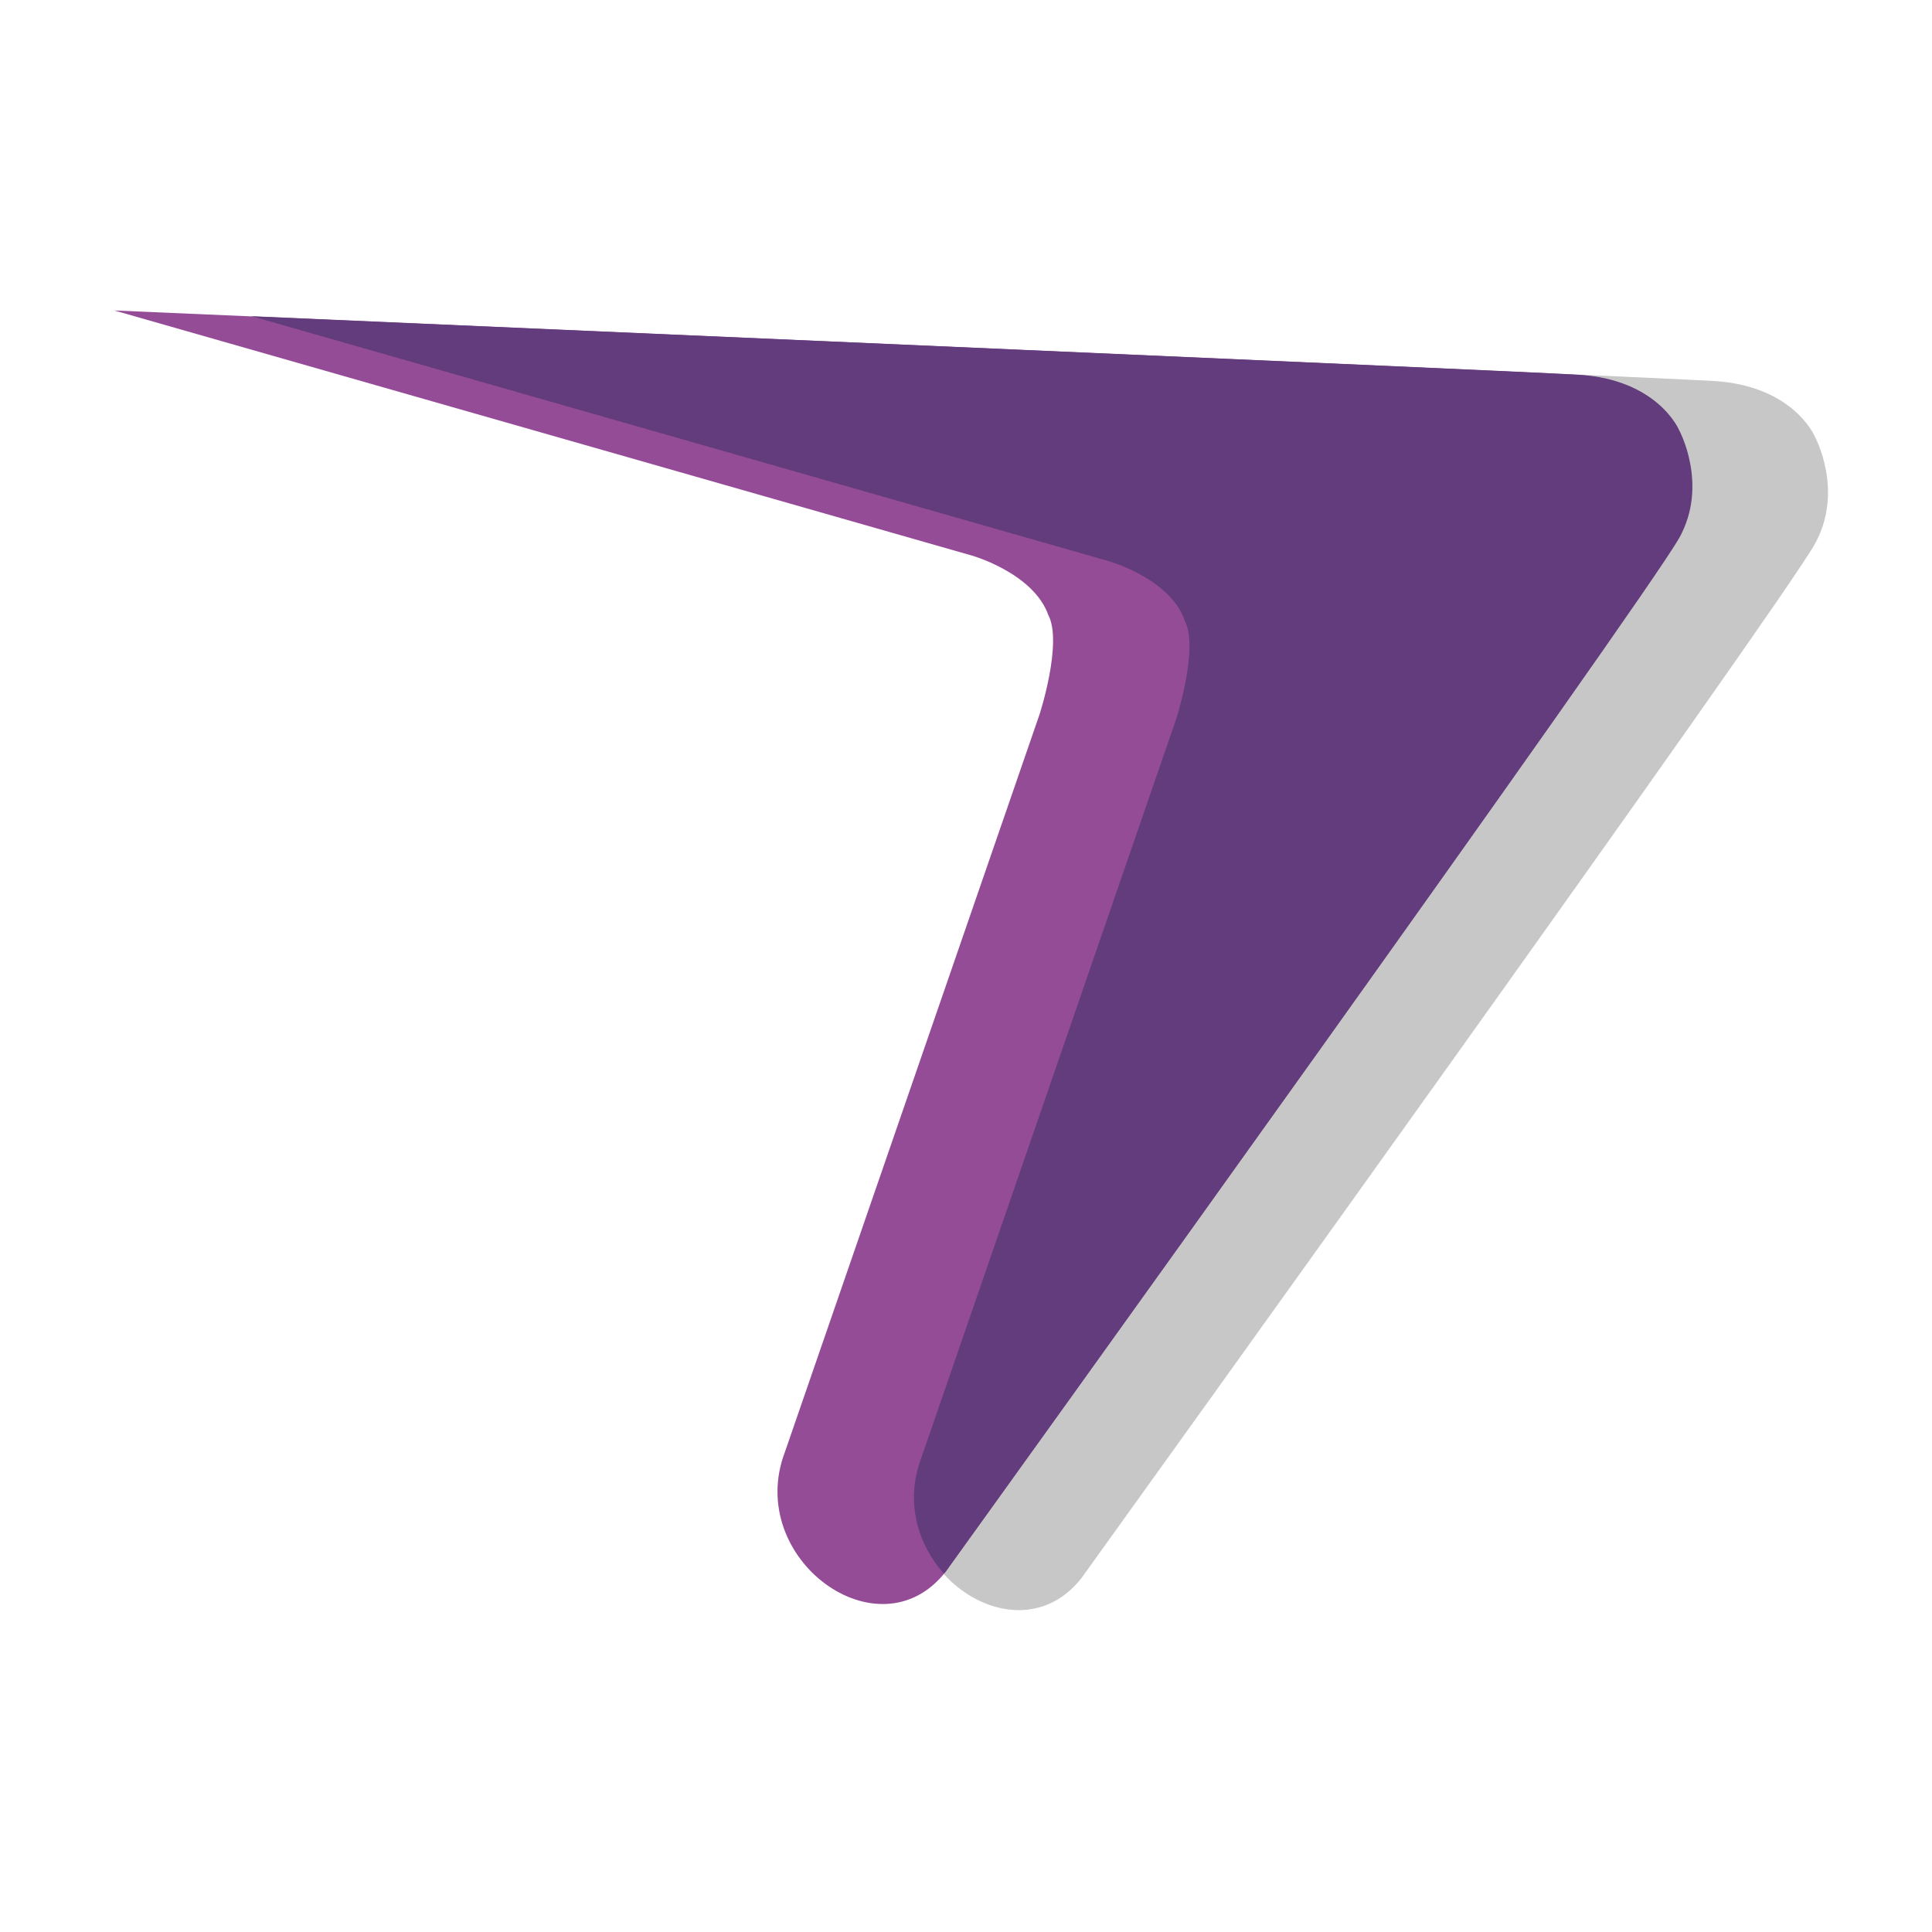 <svg xmlns="http://www.w3.org/2000/svg" xmlns:xlink="http://www.w3.org/1999/xlink" version="1.1" height="480" width="480" viewBox="24 12 66 66" xml:space="preserve">
  <rect fill="#ffffff" x="0" y="0" width="96" height="96"></rect>
    <g transform="translate(9,22)">
      <!--
        <g class="logo-text-dark" fill="#020202" alt="NORTH EAST">
            <polygon fill="#020202" points="2.84,21.44 4.208,21.44 4.208,12.973 3.021,12.973 3.021,18.033 1.678,12.973 0,12.973 0,21.44     1.188,21.44 1.188,15.296   "/>
        	<path fill="#020202" d="M7.763,19.484c0,0.603-0.266,0.833-0.688,0.833c-0.422,0-0.688-0.23-0.688-0.833V14.92     c0-0.604,0.266-0.833,0.688-0.833c0.423,0,0.688,0.232,0.697,0.833v4.564H7.763z M9.091,19.399v-4.394     c0-1.353-0.713-2.125-2.017-2.125c-1.304,0-2.016,0.772-2.016,2.125v4.394c0,1.342,0.722,2.117,2.013,2.125     s2.019-0.781,2.016-2.124"/>
			<path fill="#020202" d="M12.591,15.887c0,0.675-0.302,0.893-0.796,0.893h-0.52v-2.596h0.64c0.471,0,0.672,0.258,0.672,0.87v0.833     H12.591z M14.077,21.44c-0.133-0.314-0.146-0.616-0.146-1.026V19.11c0-0.881-0.218-1.521-0.881-1.798     c0.591-0.278,0.87-0.845,0.87-1.715v-0.664c0-1.304-0.592-1.943-1.969-1.943H9.947v8.438h1.328v-3.44h0.459     c0.604,0,0.878,0.284,0.878,1.074v1.328c0,0.698,0.051,0.827,0.129,1.039h1.335V21.44z"/>
            <polygon fill="#020202" points="14.406,14.186 15.773,14.186 15.773,21.44 17.117,21.44 17.117,14.186 18.51,14.186 18.51,12.973     14.406,12.973   "/>
            <polygon fill="#020202" points="20.37,17.8 21.867,17.8 21.867,21.44 23.209,21.44 23.209,12.973 21.867,12.973 21.867,16.587     20.37,16.587 20.37,12.973 19.027,12.973 19.027,21.44 20.37,21.44   "/>
            <polygon fill="#020202" points="27.392,14.186 29.689,14.186 29.689,12.973 26.049,12.973 26.049,21.44 29.689,21.44     29.689,20.227 27.392,20.227 27.392,17.749 29.198,17.749 29.198,16.536 27.392,16.536   "/>
            <path fill="#020202" d="M33.105,18.748h-1.28l0.64-4.274L33.105,18.748z M34.855,21.428l-1.353-8.451H31.56l-1.352,8.451h1.219    l0.229-1.533h1.63l0.229,1.533H34.855z"/>
            <path fill="#020202" d="M35.243,15.005c0,2.426,2.607,2.736,2.607,4.479c0,0.603-0.266,0.821-0.688,0.821     s-0.688-0.218-0.688-0.821V18.88h-1.255v0.519c0,1.343,0.671,2.117,1.988,2.125c1.303,0,1.979-0.772,1.979-2.125     c0-2.414-2.596-2.74-2.596-4.479c0-0.604,0.242-0.833,0.665-0.833s0.664,0.232,0.671,0.833v0.35h1.255v-0.266     c0-1.353-0.664-2.125-1.956-2.125c-1.319-0.011-1.986,0.763-1.986,2.131"/>
            <polygon fill="#020202" points="39.551,14.186 40.918,14.186 40.918,21.44 42.262,21.44 42.262,14.186 43.656,14.186     43.656,12.973 39.551,12.973   "/>
        </g>
		<g class="logo-text-dark" fill="#020202" alt="SCOTLAND">
            <path fill="#020202" d="M0.036,26.124c0,2.428,2.607,2.737,2.607,4.479c0,0.604-0.266,0.821-0.688,0.821     c-0.422,0-0.688-0.217-0.688-0.821V30H0v0.52c0,1.343,0.671,2.116,1.988,2.124c1.303,0,1.979-0.772,1.979-2.124     c0-2.415-2.596-2.741-2.596-4.479c0-0.603,0.242-0.833,0.664-0.833s0.671,0.232,0.671,0.833v0.35h1.256v-0.266     c0-1.353-0.664-2.125-1.956-2.125c-1.292,0-1.971,0.771-1.982,2.114"/>
            <path fill="#020202" d="M7.316,29.396v1.208c0,0.604-0.266,0.821-0.688,0.821s-0.688-0.217-0.688-0.821V26.04     c0-0.603,0.266-0.833,0.688-0.833s0.688,0.232,0.697,0.833v0.906h1.256v-0.822c0-1.353-0.676-2.125-1.98-2.125     s-1.979,0.772-1.979,2.125v4.396c0,1.342,0.671,2.115,1.988,2.124c1.304,0,1.979-0.772,1.979-2.124v-1.124H7.316L7.316,29.396z"/>
			<path fill="#020202" d="M11.976,30.604c0,0.604-0.266,0.833-0.688,0.833c-0.422,0-0.688-0.229-0.688-0.833V26.04     c0-0.603,0.266-0.833,0.688-0.833c0.422,0,0.697,0.232,0.697,0.833v4.563H11.976z M13.304,30.52v-4.396     c0-1.353-0.713-2.125-2.017-2.125s-2.016,0.772-2.016,2.125v4.396c0,1.342,0.723,2.115,2.014,2.124     c1.291,0.008,2.019-0.773,2.011-2.116"/>
            <polygon fill="#020202" points="13.734,25.313 15.128,25.313 15.128,32.542 16.445,32.542 16.445,25.313 17.839,25.313     17.839,24.1 13.734,24.1   "/>
            <polygon fill="#020202" points="18.407,32.542 21.918,32.542 21.918,31.328 19.724,31.328 19.724,24.1 18.407,24.1   "/>
            <path fill="#020202" d="M25.277,29.867h-1.28l0.64-4.274L25.277,29.867z M27.027,32.547l-1.352-8.45h-1.943l-1.353,8.45h1.22    l0.229-1.533h1.629l0.23,1.533H27.027z"/>
            <polygon fill="#020202" points="30.489,32.542 31.858,32.542 31.858,24.1 30.67,24.1 30.67,29.16 29.302,24.1 27.649,24.1     27.649,32.542 28.837,32.542 28.837,26.423   "/>
            <path fill="#020202" d="M35.454,30.52c0,0.604-0.253,0.819-0.676,0.819h-0.748v-6.036h0.748c0.422,0,0.671,0.207,0.671,0.821     v4.396H35.454z M36.782,30.459v-4.273c0-1.354-0.652-2.089-1.98-2.089h-2.101v8.451h2.101c1.328-0.006,1.986-0.729,1.986-2.098"/>
        </g>
		<g class="logo-text-light" fill="#C8C7C7" alt="COLLEGE">
			<path d="M2.705,40.616v1.207c0,0.604-0.266,0.821-0.688,0.821c-0.423,0-0.688-0.218-0.688-0.821V37.26     c0-0.603,0.266-0.833,0.688-0.833c0.422,0,0.688,0.233,0.697,0.833v0.905h1.256v-0.821c0-1.352-0.676-2.124-1.979-2.124     c-1.305,0-1.98,0.772-1.98,2.124v4.396c0,1.342,0.671,2.116,1.987,2.124c1.305,0,1.98-0.772,1.98-2.124v-1.123H2.705     L2.705,40.616z"/>
			<path d="M7.304,41.823c0,0.603-0.266,0.833-0.688,0.833c-0.423,0-0.688-0.23-0.688-0.833V37.26     c0-0.604,0.265-0.833,0.688-0.833c0.422,0,0.697,0.232,0.697,0.833v4.563H7.304z M8.631,41.739v-4.396     c0-1.352-0.713-2.124-2.016-2.124c-1.304,0-2.016,0.772-2.016,2.124v4.396c0,1.342,0.723,2.116,2.014,2.124     c1.291,0.009,2.019-0.762,2.01-2.132"/>
            <polygon points="9.423,43.771 12.934,43.771 12.934,42.559 10.765,42.559 10.765,35.304 9.423,35.304   "/>
            <polygon points="13.528,43.771 17.039,43.771 17.039,42.559 14.845,42.559 14.845,35.304 13.528,35.304   "/>
            <polygon points="18.95,36.519 21.221,36.519 21.221,35.304 17.607,35.304 17.607,43.771 21.221,43.771     21.221,42.559 18.95,42.559 18.95,40.08 20.756,40.08 20.756,38.867 18.95,38.867   "/>
            <path d="M24.047,40.268h0.603v1.556c0,0.604-0.266,0.821-0.688,0.821c-0.423,0-0.688-0.218-0.688-0.821V37.26     c0-0.604,0.266-0.833,0.688-0.833c0.422,0,0.688,0.232,0.696,0.833v0.905h1.255v-0.821c0-1.352-0.676-2.124-1.979-2.124     s-1.979,0.772-1.979,2.124v4.396c0,1.342,0.671,2.116,1.988,2.123c1.304,0,1.979-0.771,1.979-2.123v-2.682h-1.859v1.21H24.047z"/>
            <polygon points="28.088,36.519 30.386,36.519 30.386,35.304 26.772,35.304 26.772,43.771 30.386,43.771     30.386,42.559 28.088,42.559 28.088,40.08 29.921,40.08 29.921,38.867 28.088,38.867   "/>
        </g>
        //-->
		<g class="logo-branding-shadow" fill="#C8C7C7">
			<path d="M55.164,14.593c0,0,0.792-2.44,0.296-3.387c-0.51-1.43-2.593-2.026-2.593-2.026L23.551,0.813     c0,0,47.27,2.04,49.981,2.202c2.728,0.155,3.46,1.885,3.46,1.888c0,0.001,1.025,1.859,0,3.691     c-1.225,2.182-23.321,32.911-25.046,35.314c-2.271,2.895-6.859-0.458-5.487-4.09"/>
        </g>
        <g class="logo-branding-purple" fill="#954C97">
			<path d="M50.515,14.397c0,0,0.792-2.439,0.297-3.387c-0.509-1.43-2.594-2.026-2.594-2.026L18.903,0.606     c0,0,47.27,2.04,49.982,2.202c2.726,0.154,3.458,1.884,3.458,1.886s1.025,1.859,0,3.692c-1.224,2.182-23.32,32.911-25.044,35.313     c-2.272,2.896-6.86-0.457-5.488-4.088"/>
        </g>
        <g class="logo-branding-overlap" fill="#623C7C">
			<path d="M72.359,8.389c1.025-1.829,0-3.7,0-3.7s-0.722-1.73-3.449-1.888c-2.197-0.13-33.334-1.472-45.314-1.999     L52.89,9.174c0,0,2.091,0.594,2.582,2.025c0.494,0.948-0.299,3.387-0.299,3.383l-8.7,25.223c-0.57,1.51-0.109,2.969,0.773,3.954     c0.019-0.021,0.037-0.039,0.055-0.062c1.737-2.406,23.824-33.126,25.063-35.32"/>
		</g>
    </g>
</svg>
